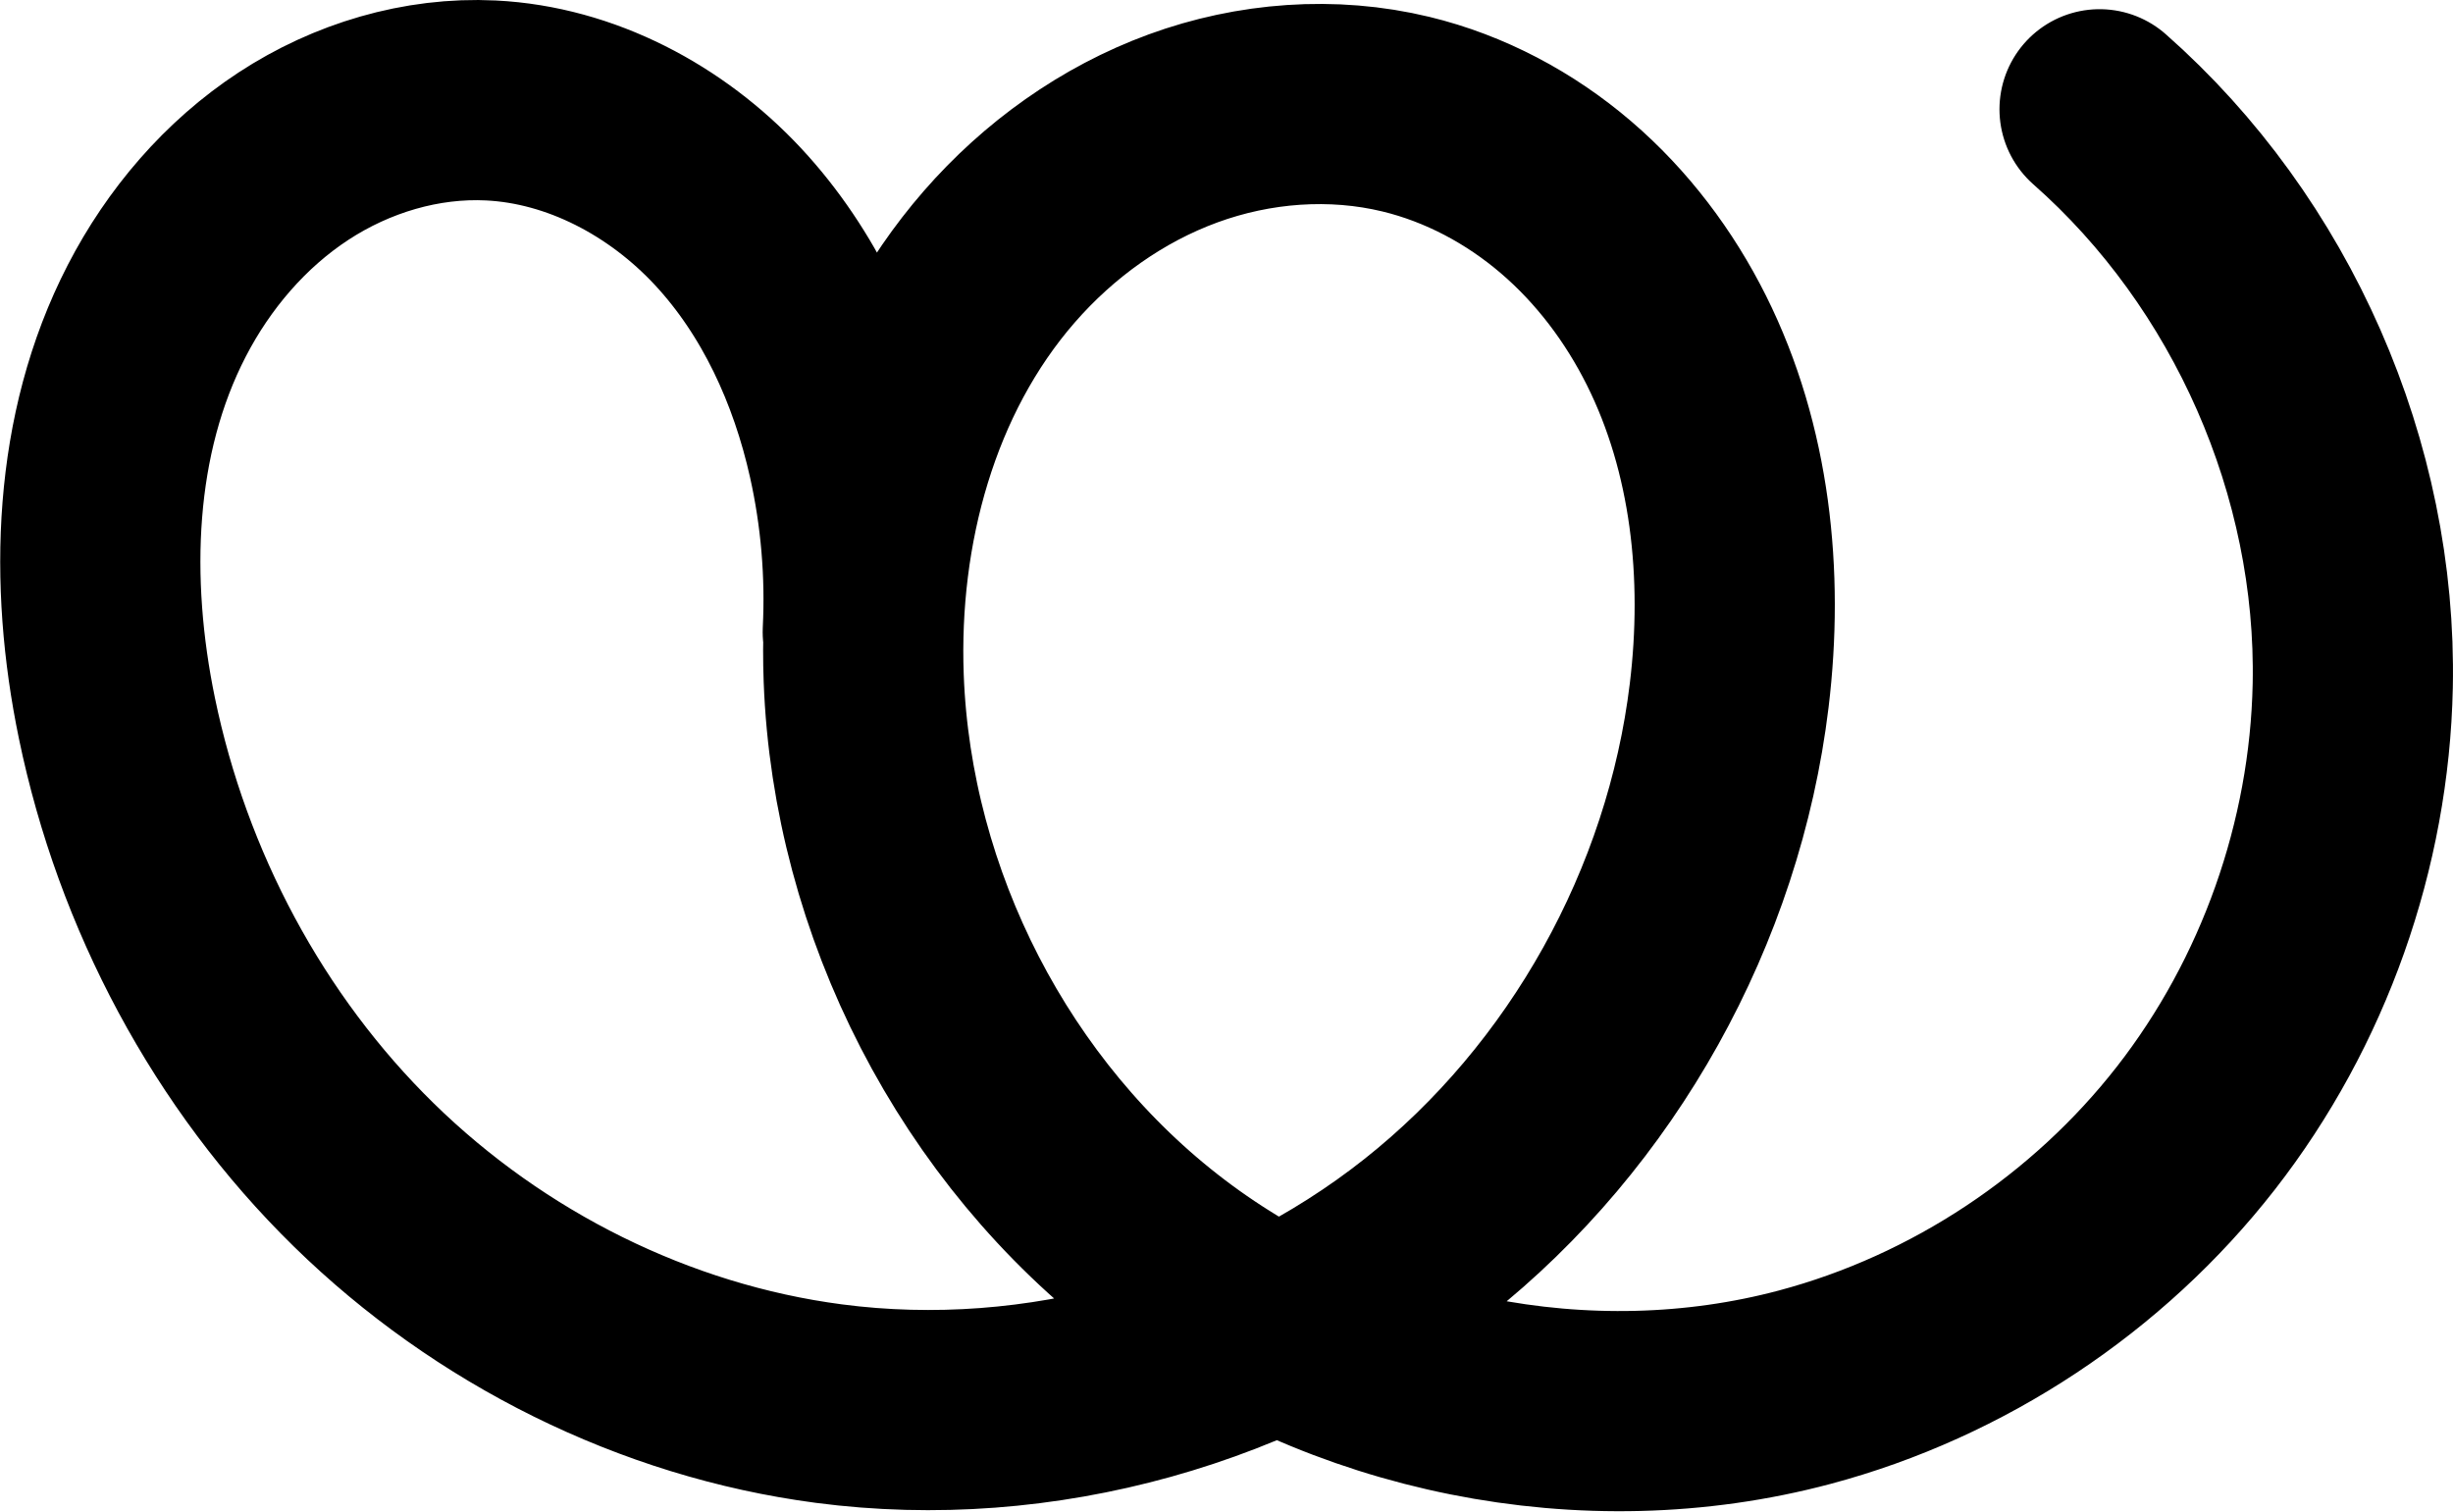 <?xml version="1.0" encoding="UTF-8" standalone="no"?>
<svg
   xmlns:dc="http://purl.org/dc/elements/1.1/"
   xmlns:cc="http://creativecommons.org/ns#"
   xmlns:rdf="http://www.w3.org/1999/02/22-rdf-syntax-ns#"
   xmlns:svg="http://www.w3.org/2000/svg"
   xmlns="http://www.w3.org/2000/svg"
   xmlns:sodipodi="http://sodipodi.sourceforge.net/DTD/sodipodi-0.dtd"
   xmlns:inkscape="http://www.inkscape.org/namespaces/inkscape"
   width="428.872"
   height="264.274"
   id="svg2992"
   version="1.1"
   inkscape:version="1.0.1 (3bc2e813f5, 2020-09-07)"
   sodipodi:docname="യ.svg">
  <defs
     id="defs5498">
    <inkscape:path-effect
       effect="spiro"
       id="path-effect848"
       is_visible="true"
       lpeversion="1" />
    <inkscape:path-effect
       effect="spiro"
       id="path-effect4143"
       is_visible="true"
       lpeversion="0" />
    <inkscape:path-effect
       effect="spiro"
       id="path-effect6255"
       is_visible="true"
       lpeversion="0" />
    <inkscape:path-effect
       effect="spiro"
       id="path-effect6255-3"
       is_visible="true"
       lpeversion="0" />
    <inkscape:path-effect
       effect="spiro"
       id="path-effect4143-0"
       is_visible="true"
       lpeversion="0" />
    <inkscape:path-effect
       effect="spiro"
       id="path-effect4143-0-3"
       is_visible="true"
       lpeversion="0" />
    <inkscape:path-effect
       effect="spiro"
       id="path-effect4143-0-7"
       is_visible="true"
       lpeversion="0" />
    <inkscape:path-effect
       effect="spiro"
       id="path-effect4143-0-7-2"
       is_visible="true"
       lpeversion="0" />
    <inkscape:path-effect
       effect="spiro"
       id="path-effect4143-0-2"
       is_visible="true"
       lpeversion="0" />
    <inkscape:path-effect
       effect="spiro"
       id="path-effect4143-0-2-3"
       is_visible="true"
       lpeversion="0" />
    <inkscape:path-effect
       effect="spiro"
       id="path-effect4143-0-2-7"
       is_visible="true"
       lpeversion="0" />
    <inkscape:path-effect
       effect="spiro"
       id="path-effect4143-0-2-0"
       is_visible="true"
       lpeversion="0" />
    <inkscape:path-effect
       effect="spiro"
       id="path-effect4143-0-2-0-6"
       is_visible="true"
       lpeversion="0" />
    <inkscape:path-effect
       effect="spiro"
       id="path-effect4143-0-2-0-9"
       is_visible="true"
       lpeversion="0" />
    <inkscape:path-effect
       effect="spiro"
       id="path-effect4143-0-2-0-8"
       is_visible="true"
       lpeversion="0" />
  </defs>
  <sodipodi:namedview
     inkscape:window-height="1015"
     inkscape:window-width="1920"
     inkscape:pageshadow="2"
     inkscape:pageopacity="0.0"
     borderopacity="1.0"
     bordercolor="#666666"
     pagecolor="#ffffff"
     id="base"
     showgrid="true"
     showguides="true"
     inkscape:guide-bbox="true"
     inkscape:zoom="0.70883619"
     inkscape:cx="214.43599"
     inkscape:cy="132.13693"
     inkscape:window-x="1920"
     inkscape:window-y="0"
     inkscape:current-layer="layer1"
     inkscape:window-maximized="1"
     inkscape:document-rotation="0">
    <sodipodi:guide
       orientation="horizontal"
       position="-838.164,-372.747"
       id="guide5596" />
    <inkscape:grid
       type="xygrid"
       id="grid3769"
       empspacing="3"
       visible="true"
       enabled="true"
       snapvisiblegridlinesonly="true"
       spacingx="4"
       units="px"
       dotted="true"
       spacingy="4"
       originx="-838.164"
       originy="-810.979" />
    <sodipodi:guide
       orientation="0,1"
       position="-1918.164,683.253"
       id="guide2985" />
  </sodipodi:namedview>
  <g
     inkscape:label="Layer 1"
     inkscape:groupmode="layer"
     id="layer1"
     transform="translate(-838.164,237.021)">
    <path
       style="fill:none;fill-rule:evenodd;stroke:#000000;stroke-width:35;stroke-linecap:round;stroke-linejoin:round;stroke-miterlimit:4;stroke-dasharray:none;stroke-opacity:1"
       d="m 989.007,-126.506 c 0.514,-10.337 -0.371,-20.743 -2.624,-30.844 -3.432,-15.393 -10.197,-30.265 -20.946,-41.806 -10.749,-11.541 -25.691,-19.52 -41.443,-20.3 -12.145,-0.601 -24.361,3.08 -34.531,9.747 -10.17,6.667 -18.317,16.228 -23.895,27.032 -11.157,21.61 -11.888,47.393 -6.968,71.21 6.214,30.084 21.234,58.402 43.189,79.889 21.954,21.487 50.823,35.961 81.281,39.962 36.812,4.836 75.364,-5.99 104.48,-29.028 29.116,-23.039 48.478,-57.936 52.938,-94.795 2.549,-21.062 0.262,-43.083 -9.221,-62.061 -4.741,-9.489 -11.25,-18.131 -19.307,-25.031 -8.057,-6.9 -17.674,-12.031 -27.984,-14.527 -12.839,-3.108 -26.576,-2.051 -38.981,2.49 -12.405,4.541 -23.471,12.493 -32.144,22.458 -17.345,19.929 -24.665,47.278 -23.681,73.68 1.468,39.377 21.154,77.794 52.535,101.625 31.382,23.831 73.898,32.463 111.975,22.323 26.892,-7.162 51.281,-23.35 68.393,-45.296 17.112,-21.946 26.861,-49.517 27.434,-77.34 0.78,-37.868 -15.855,-75.749 -44.265,-100.798"
       id="path4141-0-4"
       inkscape:connector-curvature="0"
       sodipodi:nodetypes="cssaaaaaaac"
       inkscape:path-effect="#path-effect848"
       inkscape:original-d="m 989.00721,-126.50571 c 0,0 2.54833,-18.85293 -2.6238,-30.8442 -11.0445,-25.60596 -38.21397,-63.52229 -62.38855,-62.10567 -42.86705,2.512 -70.84522,66.26189 -65.39413,107.98941 7.46085,57.111981 66.94418,116.9729031 124.46946,119.8513081 66.67701,3.3363399 144.26101,-58.3717751 157.41831,-123.8228581 7.6385,-37.99824 -18.076,-96.63037 -56.5121,-101.61847 -45.2221,-5.86876 -98.43698,53.17091 -94.80499,98.62739 5.46849,68.441111 96.43899,132.909803 164.51079,123.9477181 51.4346,-6.7717 89.3723,-71.1604351 95.8274,-122.6358181 4.566,-36.41113 -44.2654,-100.79756 -44.2654,-100.79756" />
  </g>
</svg>
